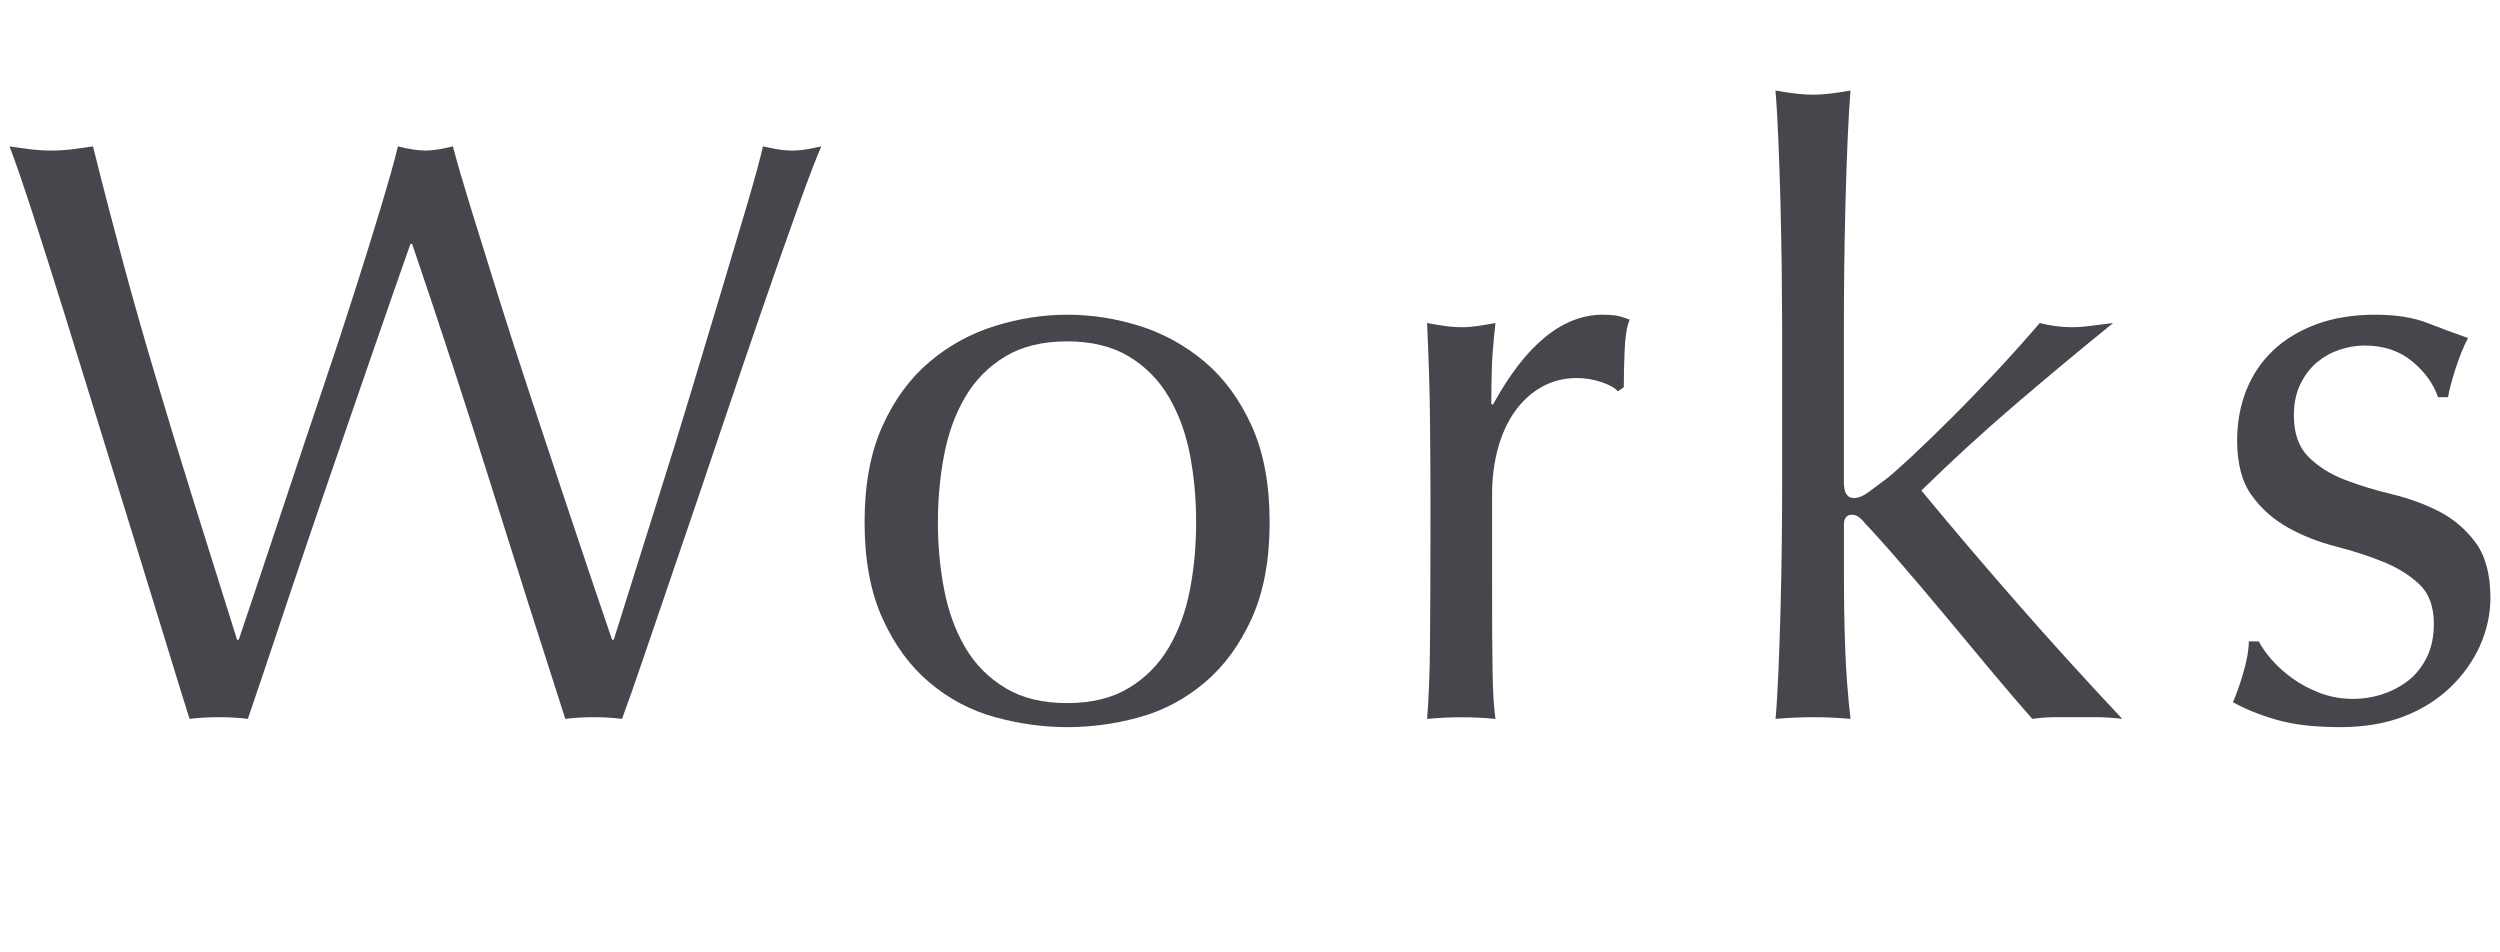 <?xml version="1.0" encoding="utf-8"?>
<!-- Generator: Adobe Illustrator 15.1.0, SVG Export Plug-In . SVG Version: 6.00 Build 0)  -->
<!DOCTYPE svg PUBLIC "-//W3C//DTD SVG 1.1//EN" "http://www.w3.org/Graphics/SVG/1.1/DTD/svg11.dtd">
<svg version="1.1" id="レイヤー_1" xmlns="http://www.w3.org/2000/svg" xmlns:xlink="http://www.w3.org/1999/xlink" x="0px"
	 y="0px" width="42px" height="16px" viewBox="0.266 0 42 16" enable-background="new 0.266 0 42 16" xml:space="preserve">
<g>
	<path fill="#45474C" d="M3.108,10.971c-0.154-0.504-0.329-1.072-0.525-1.707s-0.401-1.3-0.616-1.995S1.547,5.91,1.352,5.28
		C1.155,4.65,0.976,4.083,0.812,3.579c-0.164-0.504-0.292-0.877-0.386-1.12c0.121,0.019,0.238,0.035,0.351,0.049
		c0.111,0.014,0.229,0.021,0.35,0.021s0.238-0.007,0.351-0.021c0.111-0.014,0.229-0.03,0.35-0.049
		c0.177,0.709,0.35,1.374,0.518,1.995c0.168,0.621,0.348,1.251,0.539,1.89C3.075,6.984,3.28,7.656,3.5,8.36
		c0.22,0.704,0.469,1.501,0.749,2.388h0.028c0.084-0.253,0.2-0.6,0.35-1.044c0.149-0.442,0.312-0.933,0.49-1.47
		c0.177-0.537,0.364-1.094,0.56-1.673C5.873,5.983,6.055,5.43,6.223,4.902C6.392,4.375,6.54,3.895,6.671,3.46
		s0.225-0.768,0.28-1.001c0.187,0.047,0.341,0.07,0.462,0.07s0.275-0.023,0.462-0.07C7.94,2.711,8.041,3.057,8.176,3.495
		c0.136,0.439,0.287,0.927,0.455,1.463S8.979,6.053,9.17,6.631s0.376,1.134,0.553,1.666c0.178,0.532,0.339,1.013,0.483,1.442
		c0.145,0.43,0.259,0.766,0.343,1.009h0.028c0.065-0.206,0.166-0.525,0.301-0.96c0.136-0.434,0.289-0.924,0.462-1.47
		s0.351-1.12,0.532-1.722s0.354-1.176,0.518-1.722c0.164-0.546,0.309-1.034,0.435-1.463c0.126-0.429,0.212-0.747,0.259-0.952
		c0.084,0.019,0.166,0.035,0.245,0.049s0.161,0.021,0.245,0.021s0.165-0.007,0.245-0.021c0.079-0.014,0.161-0.03,0.245-0.049
		c-0.094,0.215-0.229,0.569-0.406,1.064c-0.178,0.495-0.376,1.059-0.595,1.694c-0.22,0.635-0.448,1.307-0.687,2.016
		s-0.467,1.384-0.686,2.022c-0.22,0.64-0.416,1.214-0.588,1.723c-0.173,0.509-0.302,0.875-0.386,1.099
		c-0.149-0.019-0.308-0.028-0.476-0.028s-0.327,0.01-0.477,0.028C9.345,10.78,8.93,9.476,8.52,8.165
		c-0.411-1.312-0.854-2.667-1.33-4.067H7.161C7.086,4.312,6.986,4.599,6.86,4.958S6.594,5.721,6.44,6.169
		C6.286,6.617,6.12,7.098,5.943,7.611C5.766,8.125,5.588,8.643,5.411,9.166c-0.178,0.521-0.35,1.035-0.518,1.539
		s-0.322,0.961-0.463,1.372c-0.149-0.019-0.312-0.028-0.489-0.028c-0.178,0-0.341,0.01-0.49,0.028
		C3.376,11.844,3.262,11.475,3.108,10.971z"/>
	<path fill="#45474C" d="M15.092,7.156c0.2-0.443,0.464-0.803,0.791-1.078c0.326-0.275,0.693-0.476,1.099-0.602
		c0.406-0.126,0.81-0.189,1.211-0.189c0.411,0,0.817,0.063,1.219,0.189c0.4,0.126,0.765,0.327,1.092,0.602
		c0.326,0.275,0.59,0.635,0.791,1.078c0.2,0.443,0.301,0.982,0.301,1.617s-0.101,1.174-0.301,1.617
		c-0.201,0.443-0.465,0.803-0.791,1.078c-0.327,0.275-0.691,0.469-1.092,0.58c-0.401,0.112-0.808,0.168-1.219,0.168
		c-0.401,0-0.805-0.056-1.211-0.168c-0.405-0.111-0.772-0.305-1.099-0.58c-0.327-0.275-0.591-0.635-0.791-1.078
		c-0.201-0.443-0.301-0.982-0.301-1.617S14.891,7.6,15.092,7.156z M16.128,9.907c0.07,0.364,0.188,0.688,0.356,0.974
		c0.168,0.284,0.393,0.51,0.673,0.678c0.279,0.169,0.625,0.253,1.035,0.253c0.411,0,0.757-0.084,1.036-0.253
		c0.28-0.168,0.504-0.394,0.672-0.678c0.168-0.285,0.287-0.609,0.357-0.974s0.104-0.741,0.104-1.134c0-0.392-0.034-0.77-0.104-1.134
		c-0.07-0.364-0.189-0.688-0.357-0.973s-0.392-0.511-0.672-0.679c-0.279-0.168-0.625-0.252-1.036-0.252
		c-0.41,0-0.756,0.084-1.035,0.252c-0.28,0.168-0.505,0.395-0.673,0.679s-0.286,0.609-0.356,0.973
		c-0.07,0.364-0.105,0.742-0.105,1.134C16.022,9.166,16.058,9.543,16.128,9.907z"/>
	<path fill="#45474C" d="M27.175,6.421c-0.137-0.047-0.273-0.07-0.414-0.07c-0.223,0-0.424,0.052-0.602,0.154
		s-0.326,0.24-0.447,0.413c-0.123,0.173-0.215,0.378-0.281,0.616c-0.064,0.238-0.098,0.493-0.098,0.763v1.541
		c0,0.625,0.002,1.104,0.008,1.435c0.004,0.331,0.02,0.6,0.049,0.805c-0.188-0.019-0.373-0.028-0.561-0.028
		c-0.205,0-0.4,0.01-0.588,0.028c0.027-0.317,0.045-0.749,0.049-1.295s0.008-1.216,0.008-2.009V8.325
		c0-0.364-0.004-0.784-0.008-1.26s-0.021-1.022-0.049-1.638c0.104,0.019,0.201,0.035,0.295,0.049
		c0.092,0.014,0.189,0.021,0.293,0.021c0.084,0,0.172-0.007,0.266-0.021c0.094-0.014,0.191-0.03,0.295-0.049
		c-0.037,0.336-0.059,0.602-0.062,0.798c-0.006,0.196-0.008,0.383-0.008,0.56l0.027,0.014c0.551-1.008,1.168-1.512,1.848-1.512
		c0.084,0,0.156,0.005,0.219,0.014c0.061,0.009,0.137,0.033,0.23,0.07c-0.047,0.112-0.074,0.283-0.084,0.511
		c-0.01,0.229-0.014,0.437-0.014,0.623l-0.1,0.07C27.402,6.52,27.31,6.468,27.175,6.421z"/>
	<path fill="#45474C" d="M30.199,4.517c-0.006-0.373-0.012-0.742-0.021-1.106c-0.01-0.364-0.021-0.711-0.035-1.043
		c-0.014-0.331-0.029-0.613-0.049-0.847c0.262,0.047,0.471,0.07,0.631,0.07c0.158,0,0.367-0.023,0.629-0.07
		c-0.018,0.233-0.035,0.516-0.049,0.847c-0.014,0.332-0.025,0.679-0.035,1.043c-0.01,0.364-0.016,0.733-0.021,1.106
		c-0.004,0.374-0.006,0.719-0.006,1.036v2.548c0,0.178,0.055,0.266,0.168,0.266c0.074,0,0.156-0.032,0.244-0.098
		c0.09-0.065,0.189-0.14,0.301-0.224c0.084-0.065,0.227-0.191,0.428-0.378s0.424-0.404,0.672-0.651
		c0.248-0.247,0.502-0.511,0.764-0.791c0.26-0.28,0.498-0.546,0.713-0.798c0.188,0.047,0.365,0.07,0.533,0.07
		c0.102,0,0.205-0.007,0.307-0.021c0.104-0.014,0.234-0.03,0.393-0.049c-0.588,0.476-1.15,0.945-1.688,1.407
		s-1.047,0.931-1.533,1.407c0.533,0.644,1.08,1.288,1.646,1.933c0.564,0.644,1.141,1.278,1.729,1.903
		c-0.158-0.019-0.301-0.028-0.428-0.028c-0.125,0-0.25,0-0.371,0c-0.102,0-0.215,0-0.336,0s-0.246,0.01-0.377,0.028
		c-0.205-0.233-0.439-0.506-0.701-0.819c-0.26-0.312-0.52-0.623-0.775-0.931c-0.258-0.308-0.502-0.597-0.736-0.868
		c-0.232-0.27-0.434-0.494-0.602-0.672c-0.027-0.037-0.061-0.07-0.098-0.098c-0.037-0.028-0.074-0.042-0.113-0.042
		c-0.092,0-0.139,0.056-0.139,0.168v0.84c0,0.42,0.006,0.829,0.021,1.226c0.014,0.396,0.043,0.795,0.09,1.196
		c-0.215-0.019-0.424-0.028-0.629-0.028c-0.207,0-0.416,0.01-0.631,0.028c0.02-0.214,0.035-0.485,0.049-0.812
		s0.025-0.672,0.035-1.036s0.016-0.733,0.021-1.106c0.004-0.373,0.006-0.718,0.006-1.036V5.553
		C30.205,5.236,30.203,4.891,30.199,4.517z"/>
	<path fill="#45474C" d="M38.431,11.084c0.098,0.111,0.215,0.217,0.35,0.314s0.289,0.18,0.463,0.245
		c0.172,0.065,0.355,0.098,0.553,0.098c0.176,0,0.348-0.028,0.51-0.084c0.164-0.056,0.309-0.136,0.436-0.237
		c0.125-0.104,0.225-0.234,0.301-0.393c0.074-0.158,0.111-0.341,0.111-0.546c0-0.29-0.082-0.511-0.244-0.665
		c-0.164-0.154-0.367-0.28-0.609-0.378c-0.244-0.099-0.51-0.185-0.799-0.259C39.212,9.104,38.947,9,38.705,8.864
		c-0.244-0.136-0.447-0.315-0.609-0.539c-0.164-0.224-0.246-0.532-0.246-0.924c0-0.308,0.053-0.59,0.154-0.847
		c0.104-0.256,0.252-0.478,0.449-0.665c0.195-0.187,0.438-0.333,0.727-0.441c0.289-0.107,0.621-0.161,0.994-0.161
		c0.346,0,0.637,0.047,0.875,0.14s0.465,0.177,0.68,0.252c-0.074,0.14-0.145,0.313-0.211,0.518
		c-0.064,0.206-0.107,0.364-0.125,0.476h-0.168c-0.076-0.224-0.221-0.425-0.434-0.602c-0.215-0.177-0.482-0.266-0.799-0.266
		c-0.141,0-0.279,0.023-0.42,0.07s-0.266,0.117-0.379,0.21c-0.111,0.093-0.205,0.215-0.279,0.364
		c-0.074,0.149-0.111,0.327-0.111,0.532c0,0.299,0.082,0.53,0.244,0.693c0.164,0.164,0.367,0.292,0.609,0.385
		c0.242,0.094,0.508,0.175,0.799,0.245c0.289,0.07,0.555,0.168,0.797,0.293c0.242,0.127,0.445,0.302,0.609,0.525
		c0.162,0.225,0.244,0.532,0.244,0.924c0,0.271-0.059,0.537-0.174,0.799c-0.117,0.262-0.285,0.496-0.504,0.707
		c-0.221,0.209-0.484,0.373-0.791,0.49c-0.309,0.115-0.658,0.174-1.051,0.174c-0.43,0-0.789-0.041-1.078-0.125
		s-0.531-0.183-0.729-0.295c0.057-0.121,0.115-0.287,0.176-0.496c0.061-0.211,0.092-0.385,0.092-0.525h0.168
		C38.261,10.869,38.333,10.971,38.431,11.084z"/>
</g>
</svg>
